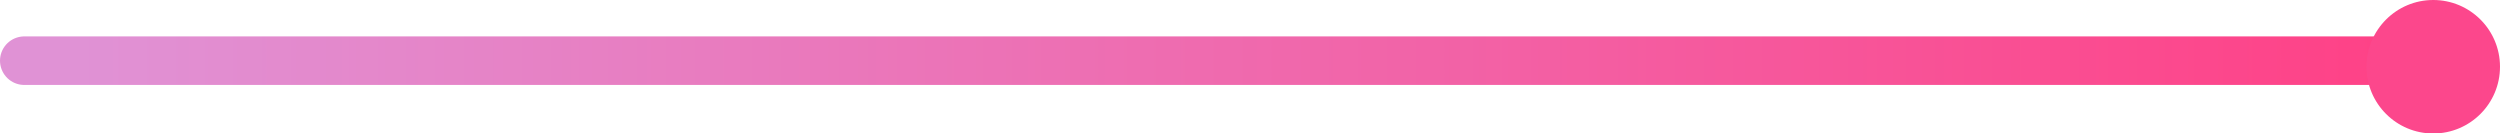 <svg width="206" height="11" viewBox="0 0 206 11" fill="none" xmlns="http://www.w3.org/2000/svg">
<g id="trait_alimentaire">
<line id="Line 5" x1="2" y1="5" x2="199" y2="5" stroke="url(#paint0_linear_99_8)" stroke-width="4" stroke-linecap="round"/>
<circle id="Ellipse 5" cx="200.5" cy="5.5" r="5.5" fill="#FC478C"/>
</g>
<defs>
<linearGradient id="paint0_linear_99_8" x1="6.166" y1="7" x2="201" y2="7" gradientUnits="userSpaceOnUse">
<stop stop-color="#E092D5"/>
<stop offset="1" stop-color="#FF4085"/>
</linearGradient>
</defs>
</svg>
